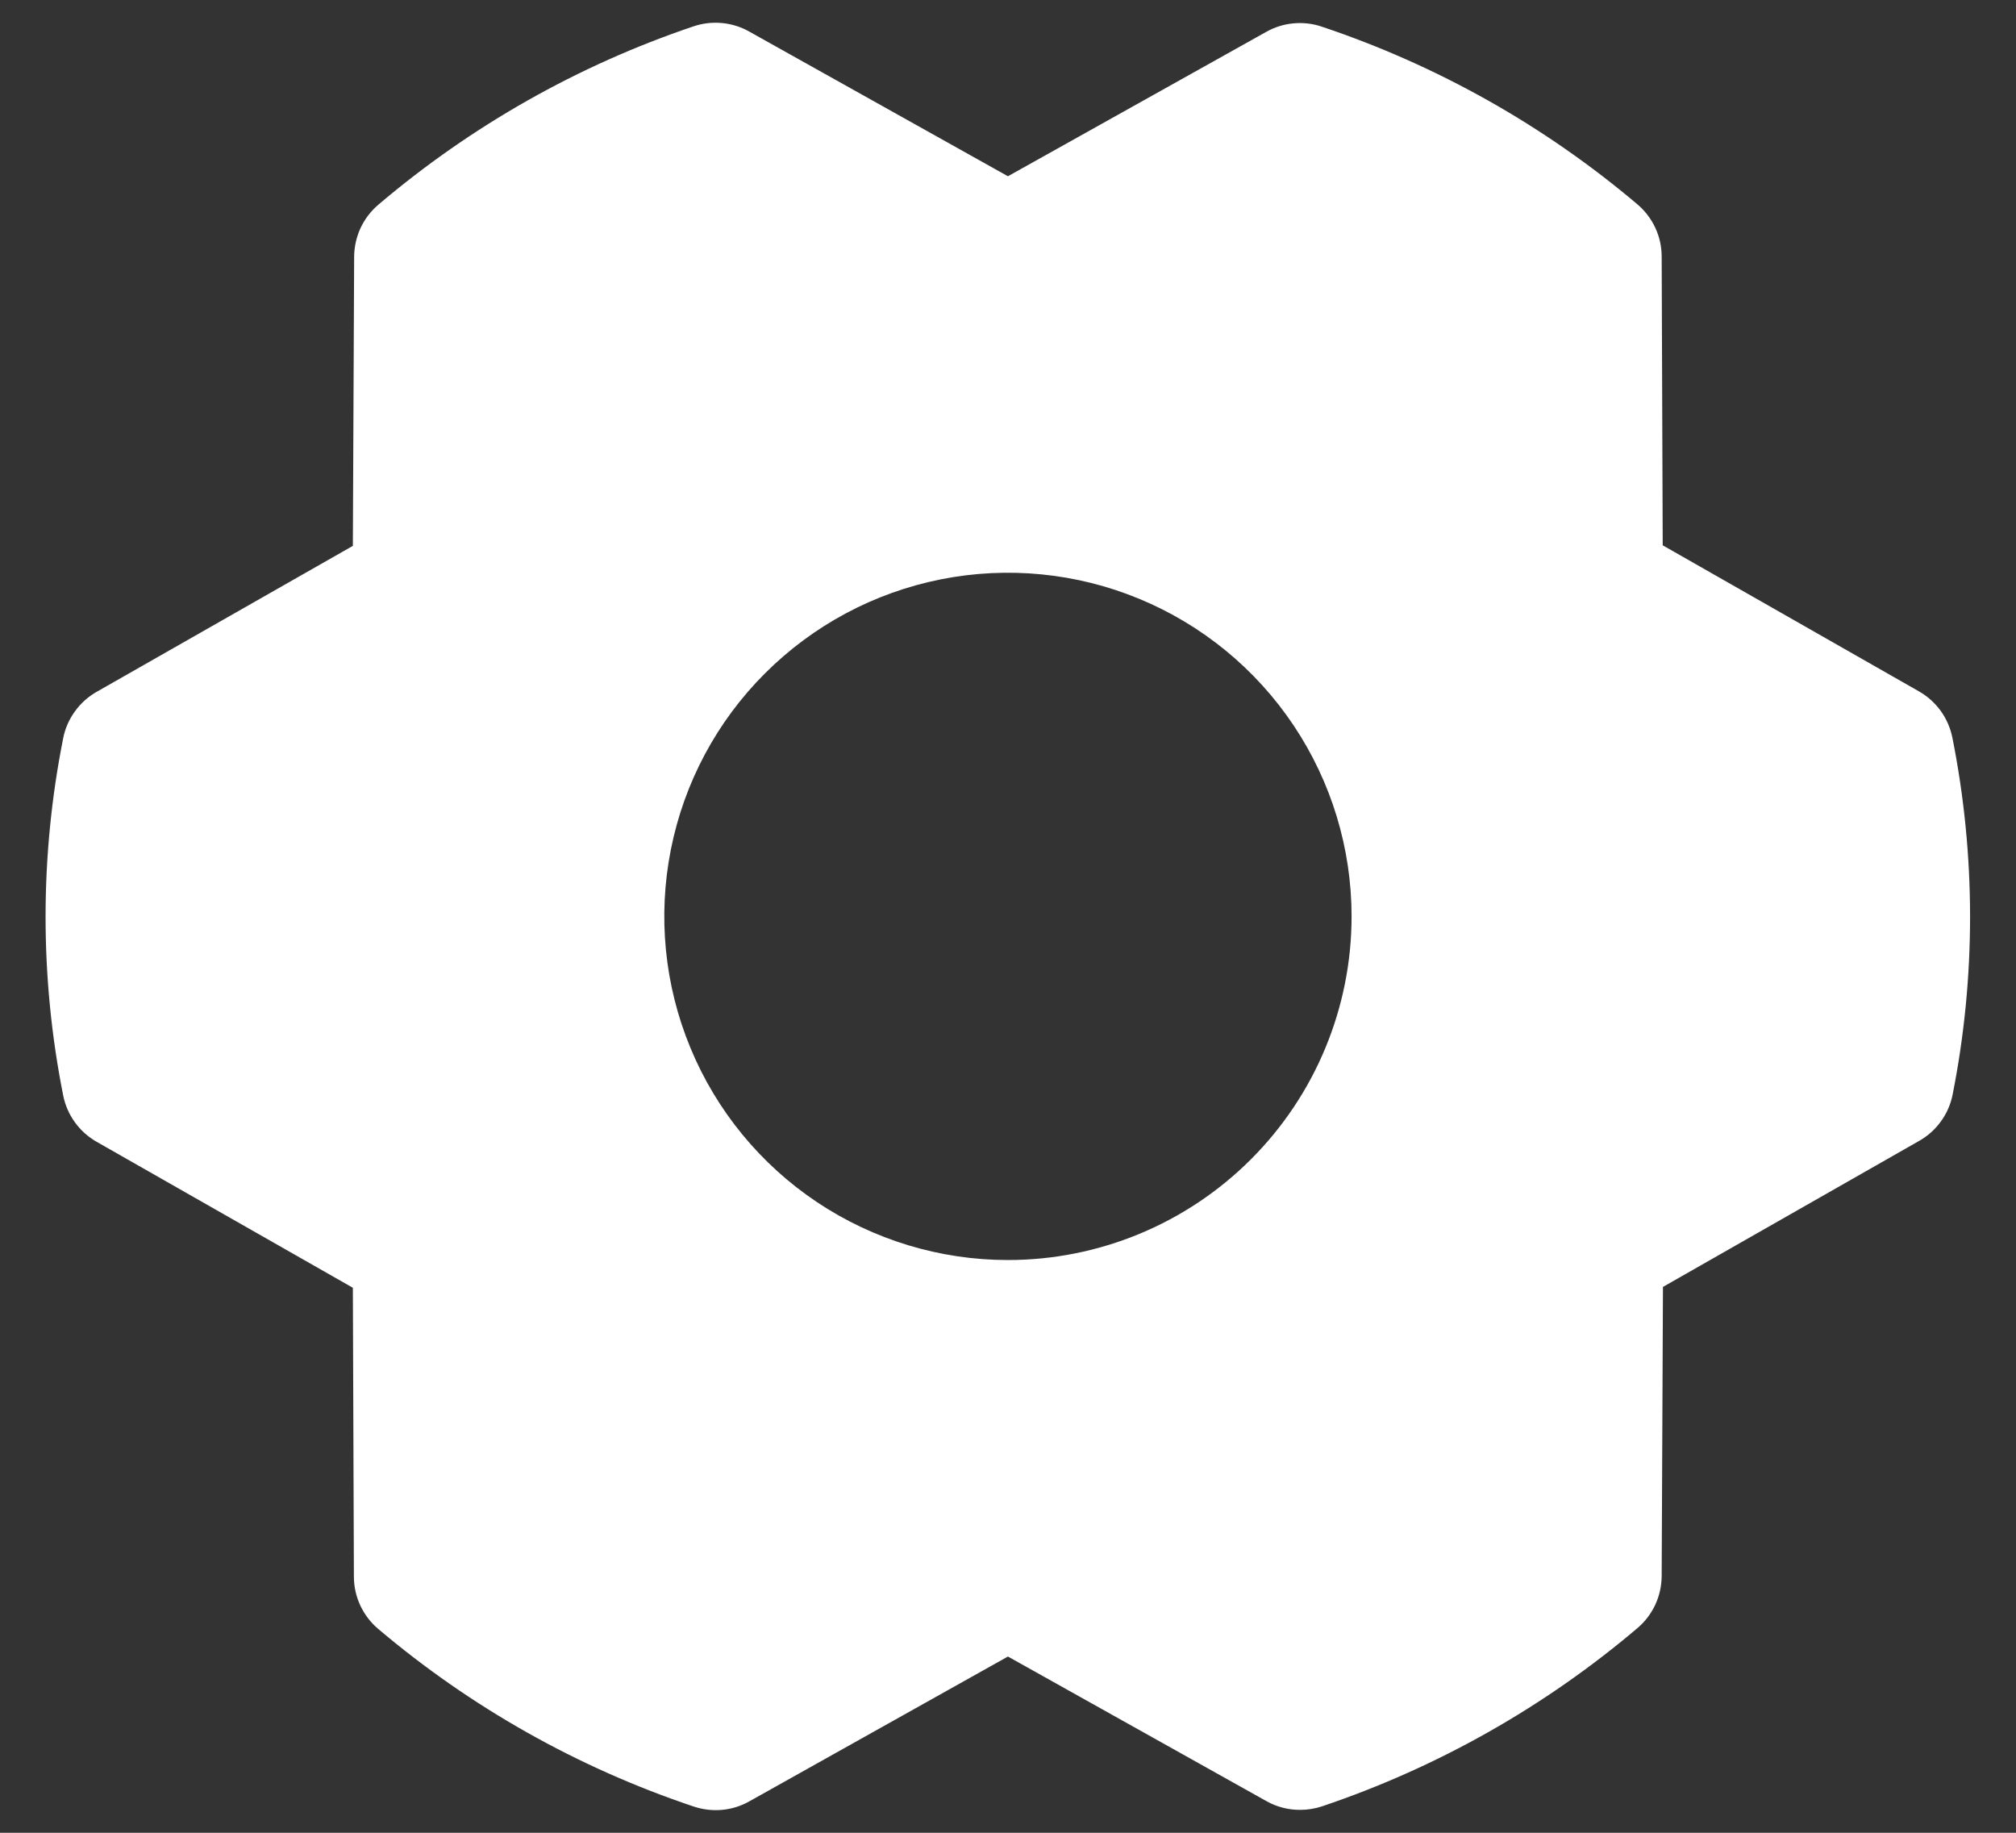 <svg width="100%" height="100%" viewBox="0 0 33 30" fill="none" xmlns="http://www.w3.org/2000/svg" preserveAspectRatio="none">
<rect x="0" y="0" width="33" height="30" fill="#333333" stroke="none"/>
<path d="M31.959 12.076C31.927 11.918 31.863 11.768 31.768 11.637C31.674 11.506 31.552 11.397 31.412 11.317L27.217 8.926L27.2 4.199C27.2 4.036 27.164 3.875 27.095 3.727C27.026 3.58 26.926 3.449 26.802 3.344C25.28 2.056 23.528 1.07 21.638 0.437C21.49 0.386 21.332 0.368 21.175 0.382C21.019 0.396 20.867 0.443 20.73 0.52L16.499 2.885L12.263 0.516C12.126 0.439 11.974 0.391 11.817 0.377C11.66 0.362 11.502 0.381 11.353 0.431C9.464 1.068 7.714 2.059 6.195 3.349C6.071 3.454 5.971 3.585 5.902 3.732C5.834 3.88 5.798 4.04 5.797 4.203L5.776 8.935L1.581 11.325C1.441 11.405 1.319 11.514 1.225 11.646C1.13 11.777 1.065 11.926 1.034 12.085C0.65 14.014 0.65 16 1.034 17.929C1.065 18.088 1.13 18.237 1.225 18.369C1.319 18.5 1.441 18.609 1.581 18.689L5.776 21.079L5.793 25.808C5.793 25.971 5.829 26.132 5.898 26.28C5.967 26.427 6.066 26.558 6.191 26.663C7.712 27.951 9.465 28.937 11.354 29.57C11.503 29.62 11.661 29.639 11.818 29.625C11.974 29.611 12.126 29.564 12.263 29.487L16.499 27.115L20.734 29.484C20.902 29.578 21.091 29.626 21.283 29.625C21.405 29.625 21.527 29.605 21.644 29.566C23.532 28.929 25.282 27.94 26.802 26.651C26.926 26.546 27.026 26.415 27.095 26.268C27.163 26.12 27.199 25.96 27.2 25.797L27.221 21.065L31.416 18.674C31.556 18.595 31.678 18.485 31.772 18.354C31.867 18.223 31.932 18.074 31.963 17.915C32.345 15.988 32.343 14.004 31.959 12.076ZM16.499 20.625C15.386 20.625 14.299 20.295 13.373 19.677C12.448 19.059 11.727 18.18 11.302 17.153C10.876 16.125 10.765 14.994 10.982 13.903C11.199 12.811 11.734 11.809 12.521 11.023C13.308 10.236 14.31 9.7 15.401 9.483C16.492 9.266 17.623 9.377 18.651 9.803C19.679 10.229 20.558 10.95 21.176 11.875C21.794 12.8 22.124 13.887 22.124 15C22.124 16.492 21.531 17.923 20.476 18.977C19.421 20.032 17.99 20.625 16.499 20.625Z" fill="white"/>
</svg>
